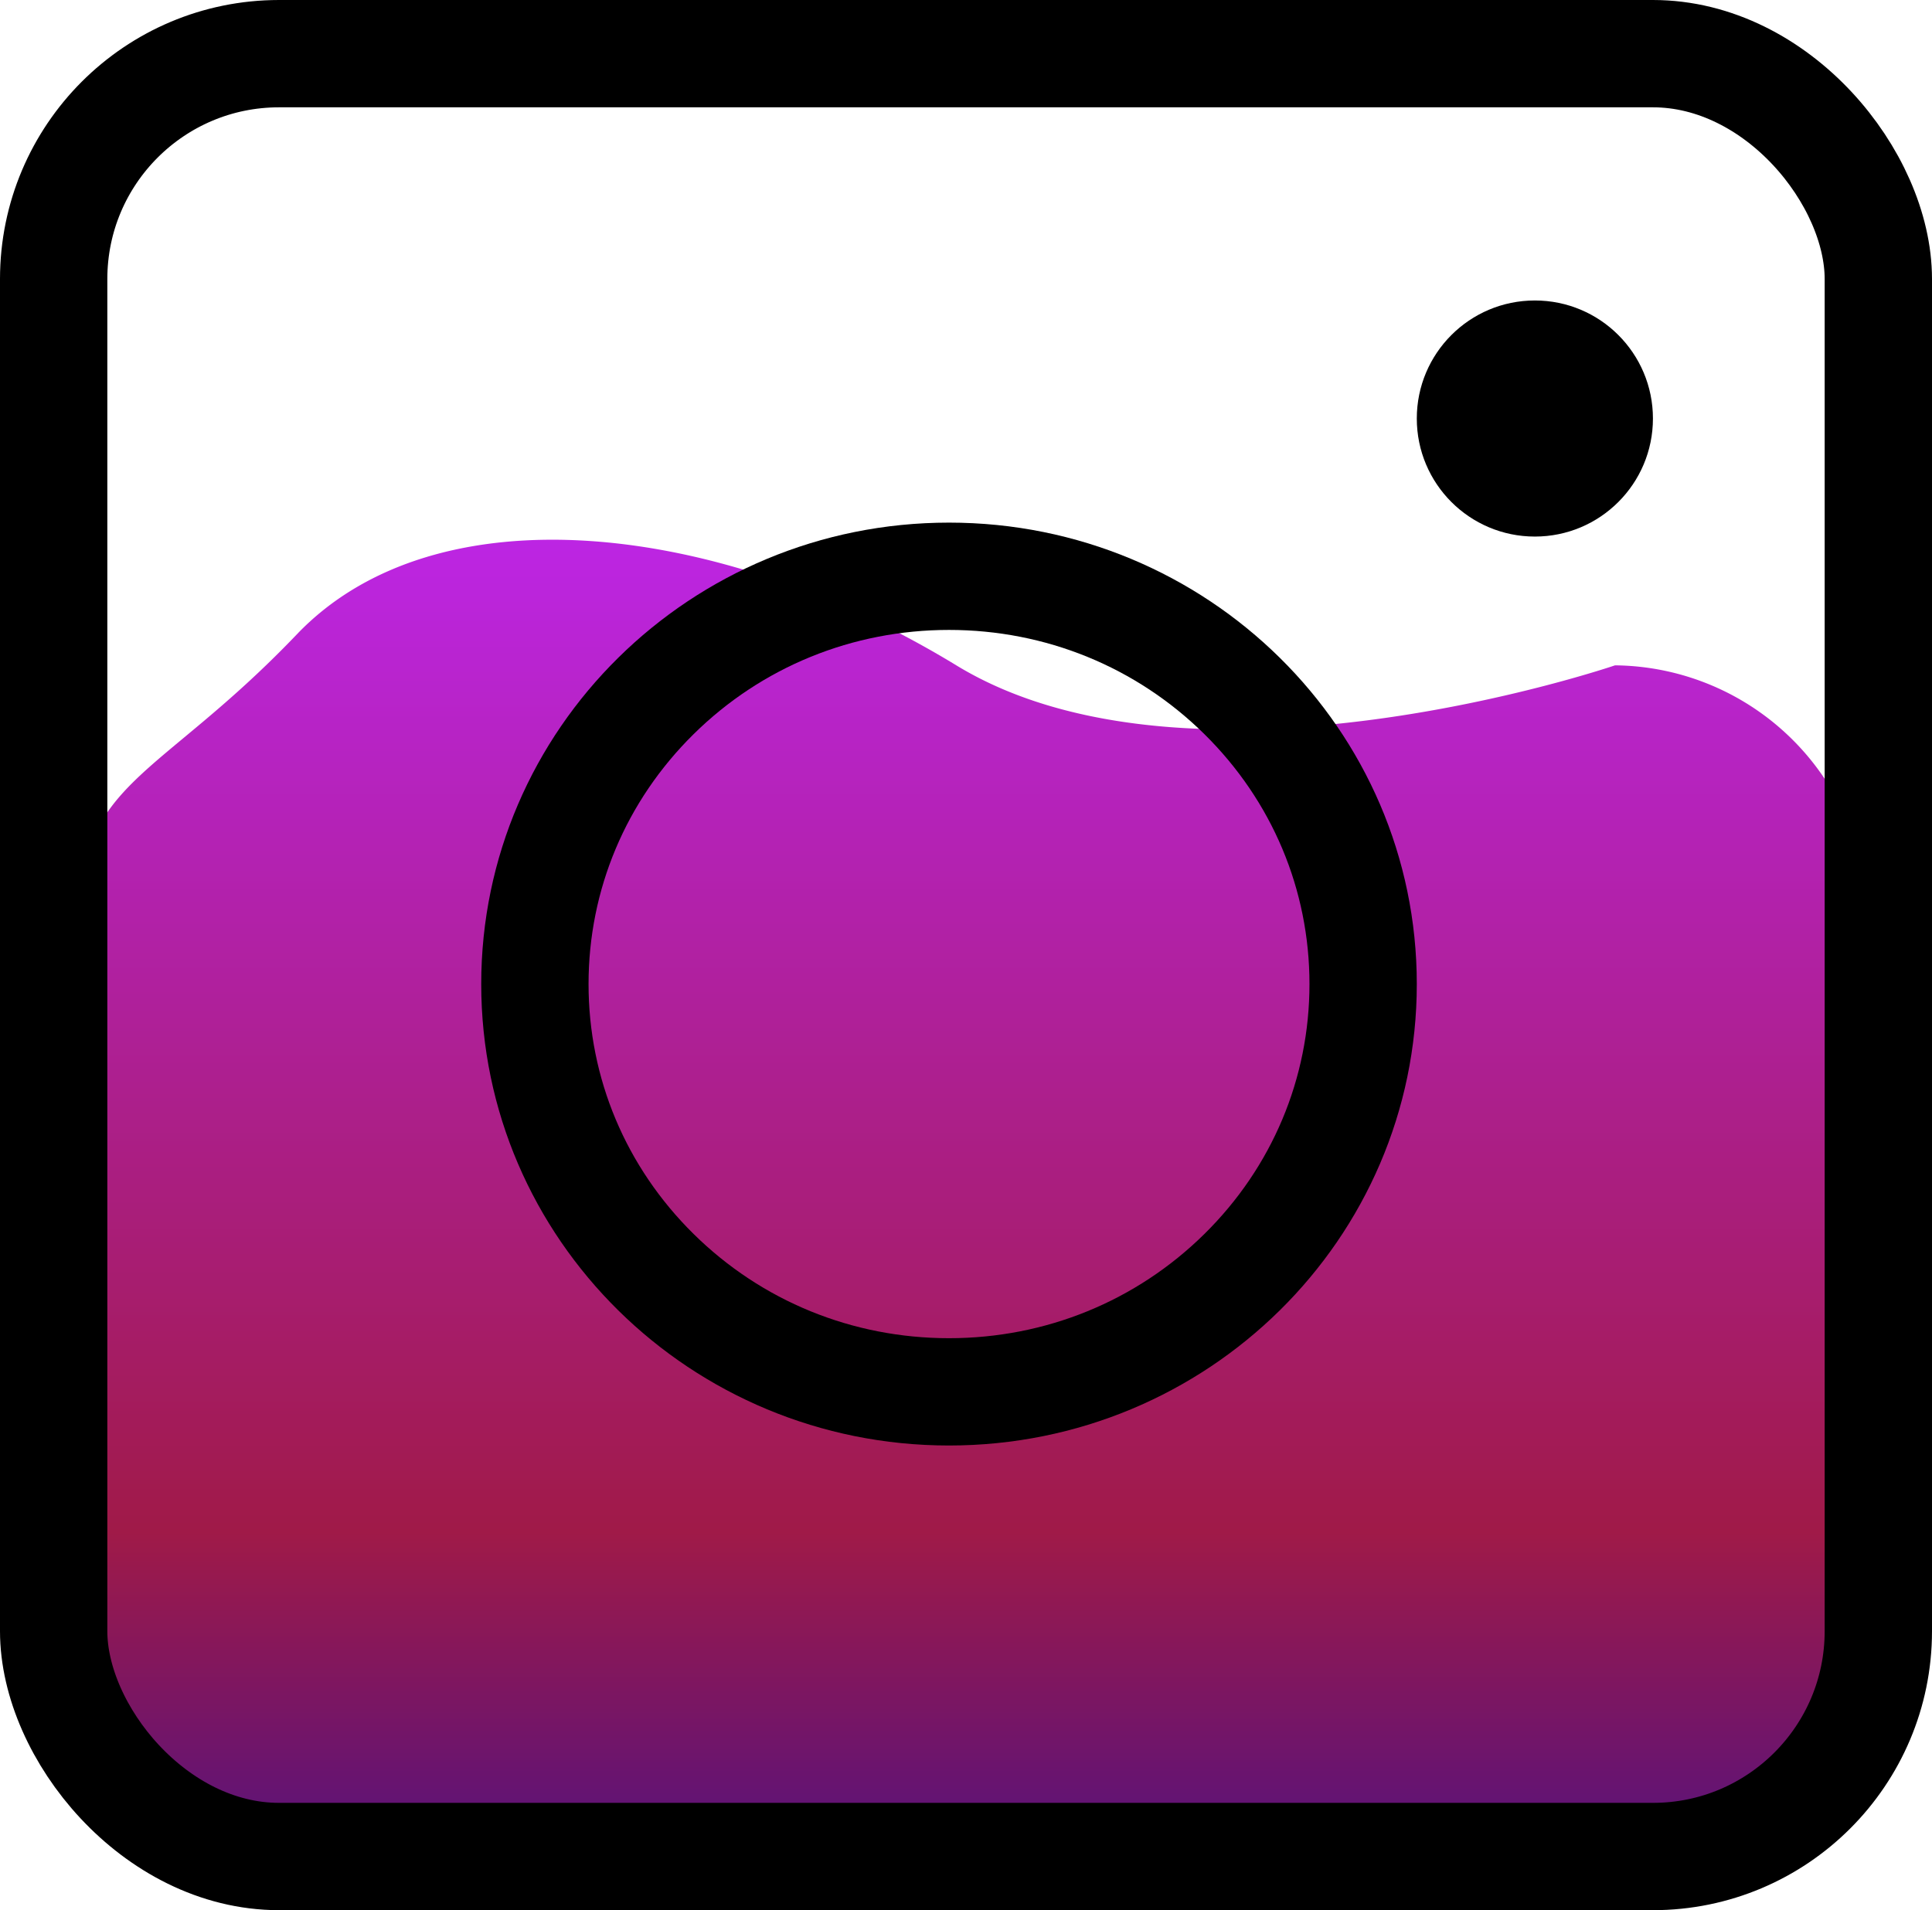 <svg xmlns="http://www.w3.org/2000/svg" xmlns:xlink="http://www.w3.org/1999/xlink" width="90" height="89" viewBox="0 0 90 89">
  <defs>
    <linearGradient id="linear-gradient" x1="0.5" x2="0.5" y2="1" gradientUnits="objectBoundingBox">
      <stop offset="0" stop-color="#be26eb"/>
      <stop offset="0.782" stop-color="#a01a48"/>
      <stop offset="1" stop-color="#5f1376"/>
    </linearGradient>
  </defs>
  <g id="intagram" transform="translate(-1580.633 -120)">
    <path id="Trazado_38" data-name="Trazado 38" d="M10.175-1.444c6.5-6.8,19.7-5.277,30.721,1.444S71.581,0,71.581,0A11.885,11.885,0,0,1,83.347,12V42A11.885,11.885,0,0,1,71.581,54H11.767A11.885,11.885,0,0,1,0,42V12C0,5.373,3.676,5.358,10.175-1.444Z" transform="translate(1584.286 151)" fill="url(#linear-gradient)"/>
    <g id="Rectángulo_79" data-name="Rectángulo 79" transform="translate(1580.633 120)" fill="none" stroke="#000" stroke-width="5">
      <rect width="90" height="89" rx="13" stroke="none"/>
      <rect x="2.5" y="2.5" width="85" height="84" rx="10.5" fill="none"/>
    </g>
    <g id="Trazado_82" data-name="Trazado 82" transform="translate(1603.05 144.35)" fill="none">
      <path d="M21.792,0A21.647,21.647,0,0,1,43.583,21.5,21.647,21.647,0,0,1,21.792,43,21.647,21.647,0,0,1,0,21.5,21.647,21.647,0,0,1,21.792,0Z" stroke="none"/>
      <path d="M 21.792 5 C 17.294 5 13.068 6.725 9.894 9.856 C 6.738 12.97 5 17.105 5 21.5 C 5 25.895 6.738 30.03 9.894 33.144 C 13.068 36.275 17.294 38 21.792 38 C 26.289 38 30.515 36.275 33.689 33.144 C 36.845 30.03 38.583 25.895 38.583 21.5 C 38.583 17.105 36.845 12.97 33.689 9.856 C 30.515 6.725 26.289 5 21.792 5 M 21.792 0 C 33.827 0 43.583 9.626 43.583 21.5 C 43.583 33.374 33.827 43 21.792 43 C 9.756 43 3.814697265625e-06 33.374 3.814697265625e-06 21.5 C 3.814697265625e-06 9.626 9.756 0 21.792 0 Z" stroke="none" fill="#000"/>
    </g>
    <circle id="Elipse_11" data-name="Elipse 11" cx="5.5" cy="5.5" r="5.5" transform="translate(1646.633 134)"/>
  </g>
</svg>
